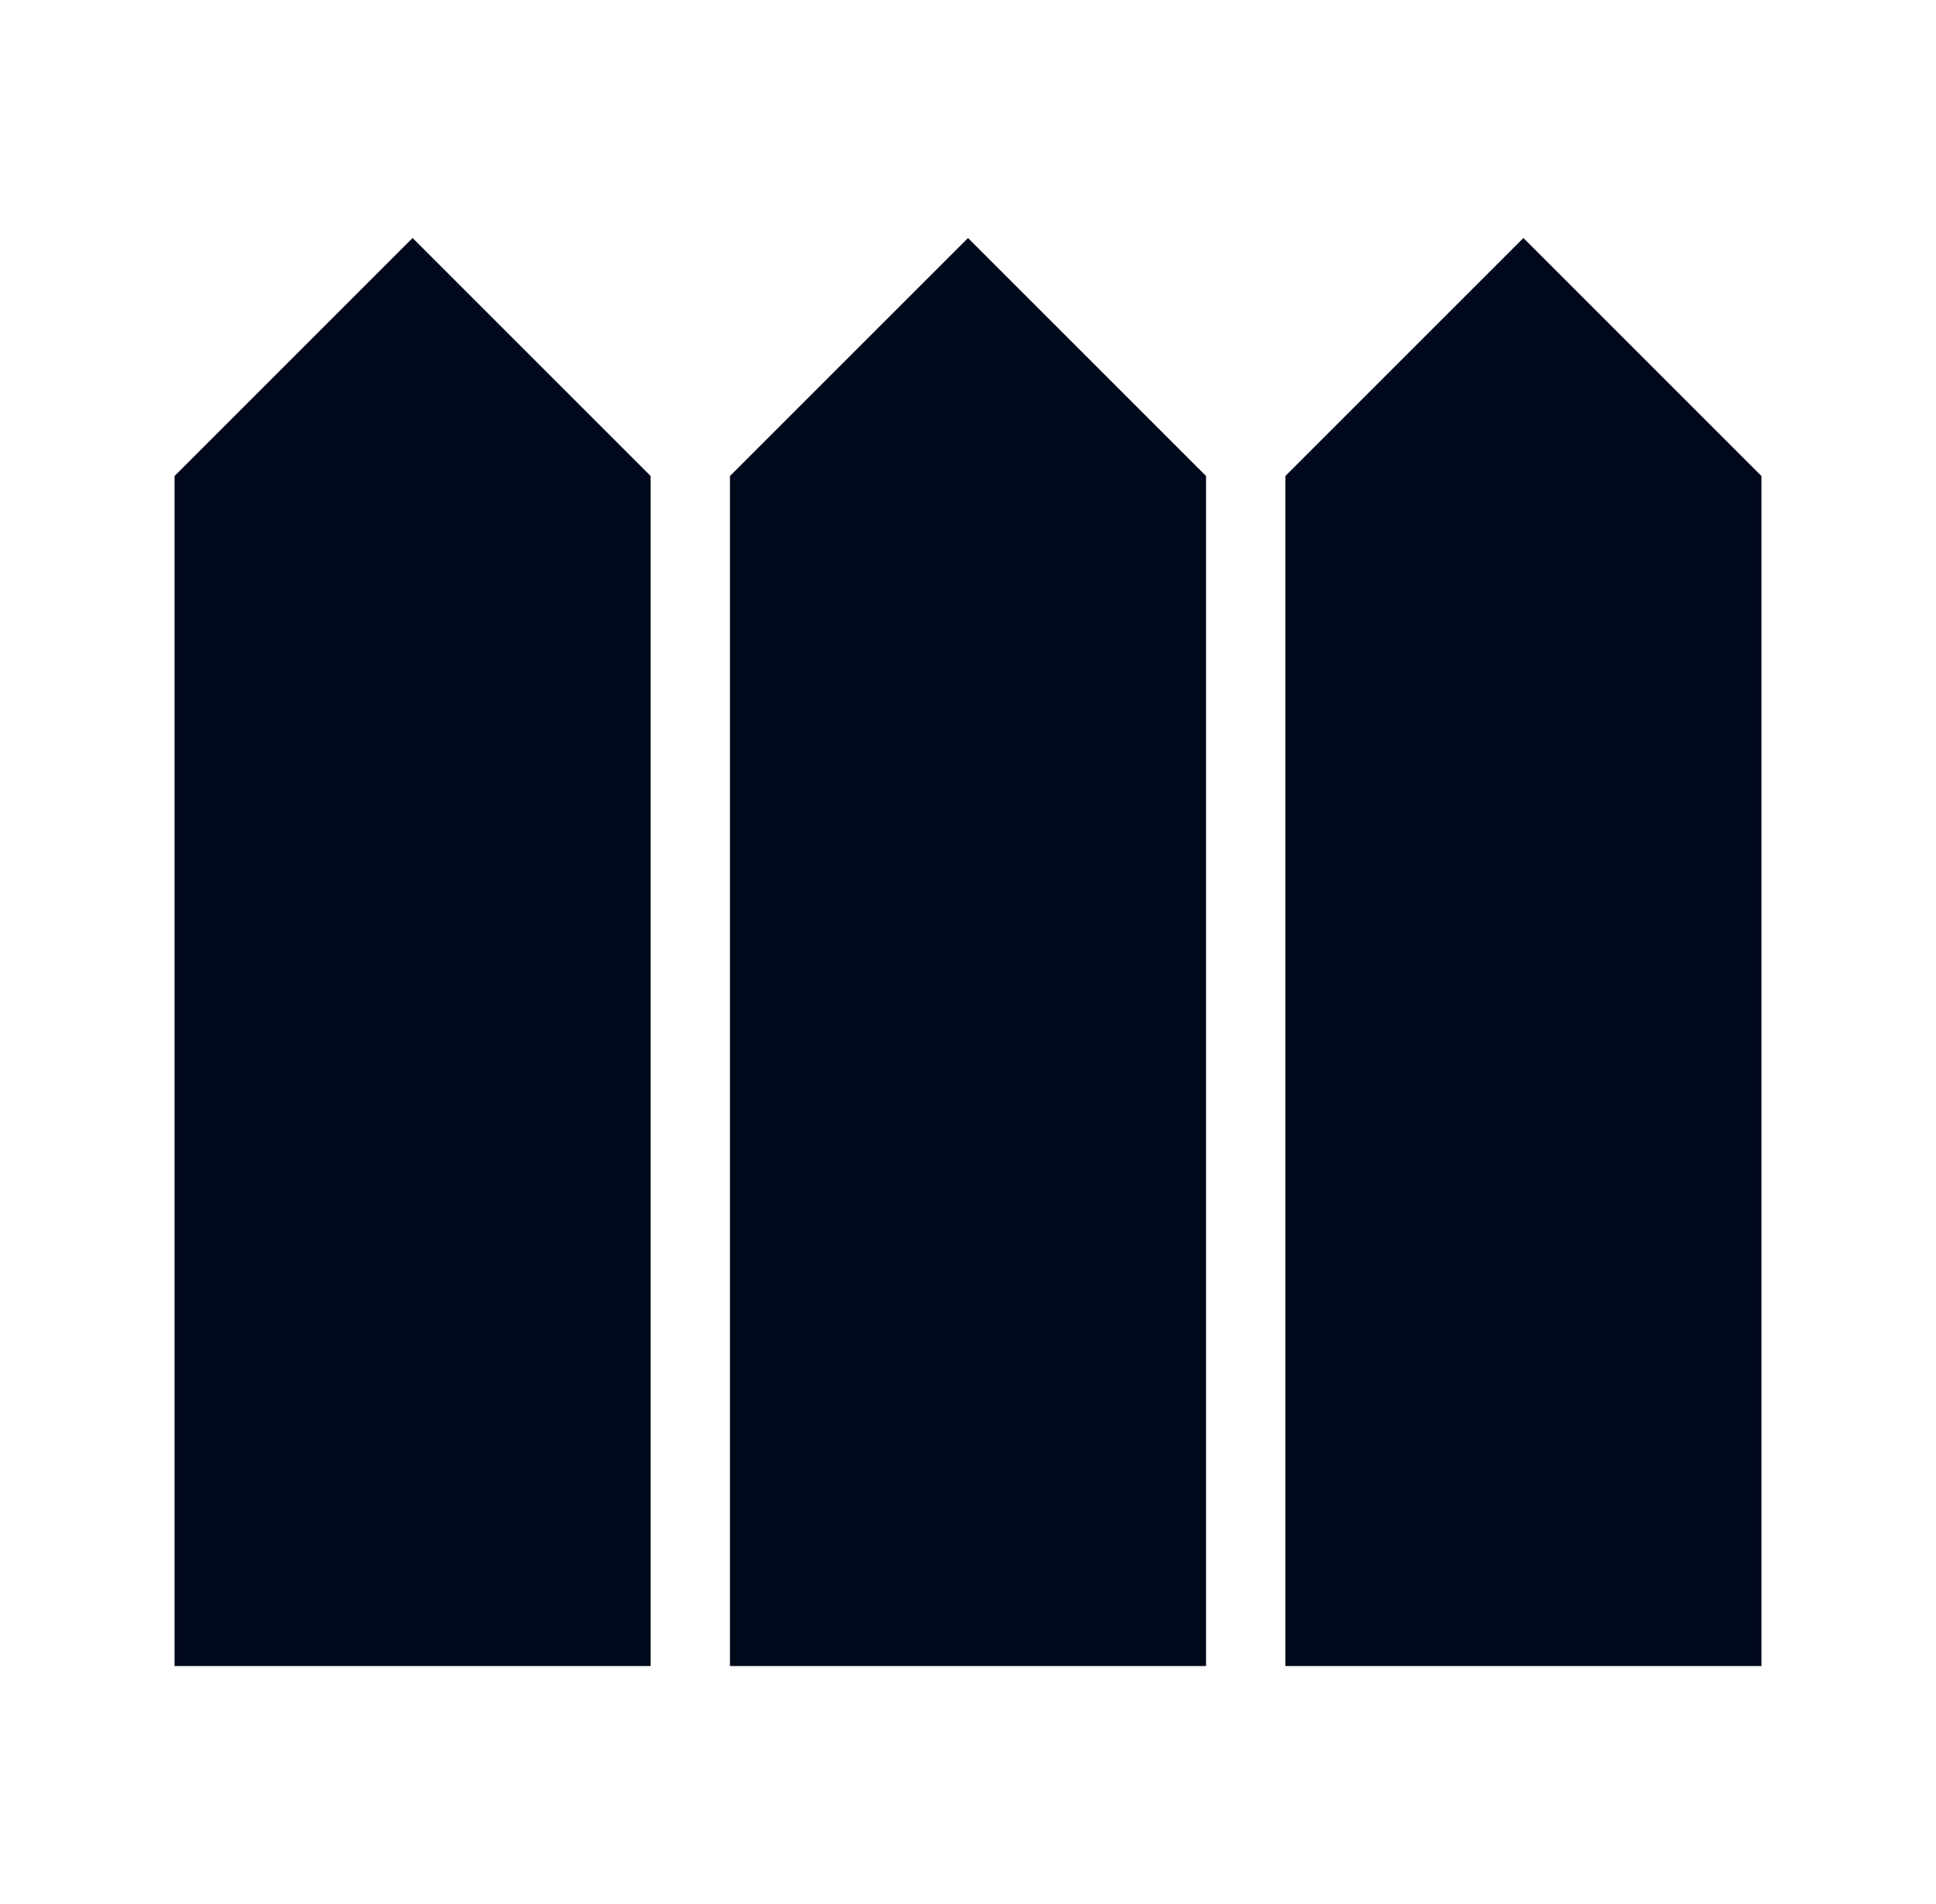 <svg width="61" height="60" viewBox="0 0 61 60" fill="none" xmlns="http://www.w3.org/2000/svg">
<path d="M5.5 52.5H20.5V15L13 7.5L5.5 15V52.5ZM23 52.5H38V15L30.5 7.5L23 15V52.5ZM40.5 52.5H55.5V15L48 7.5L40.5 15V52.5Z" fill="#00091B"/>
</svg>
